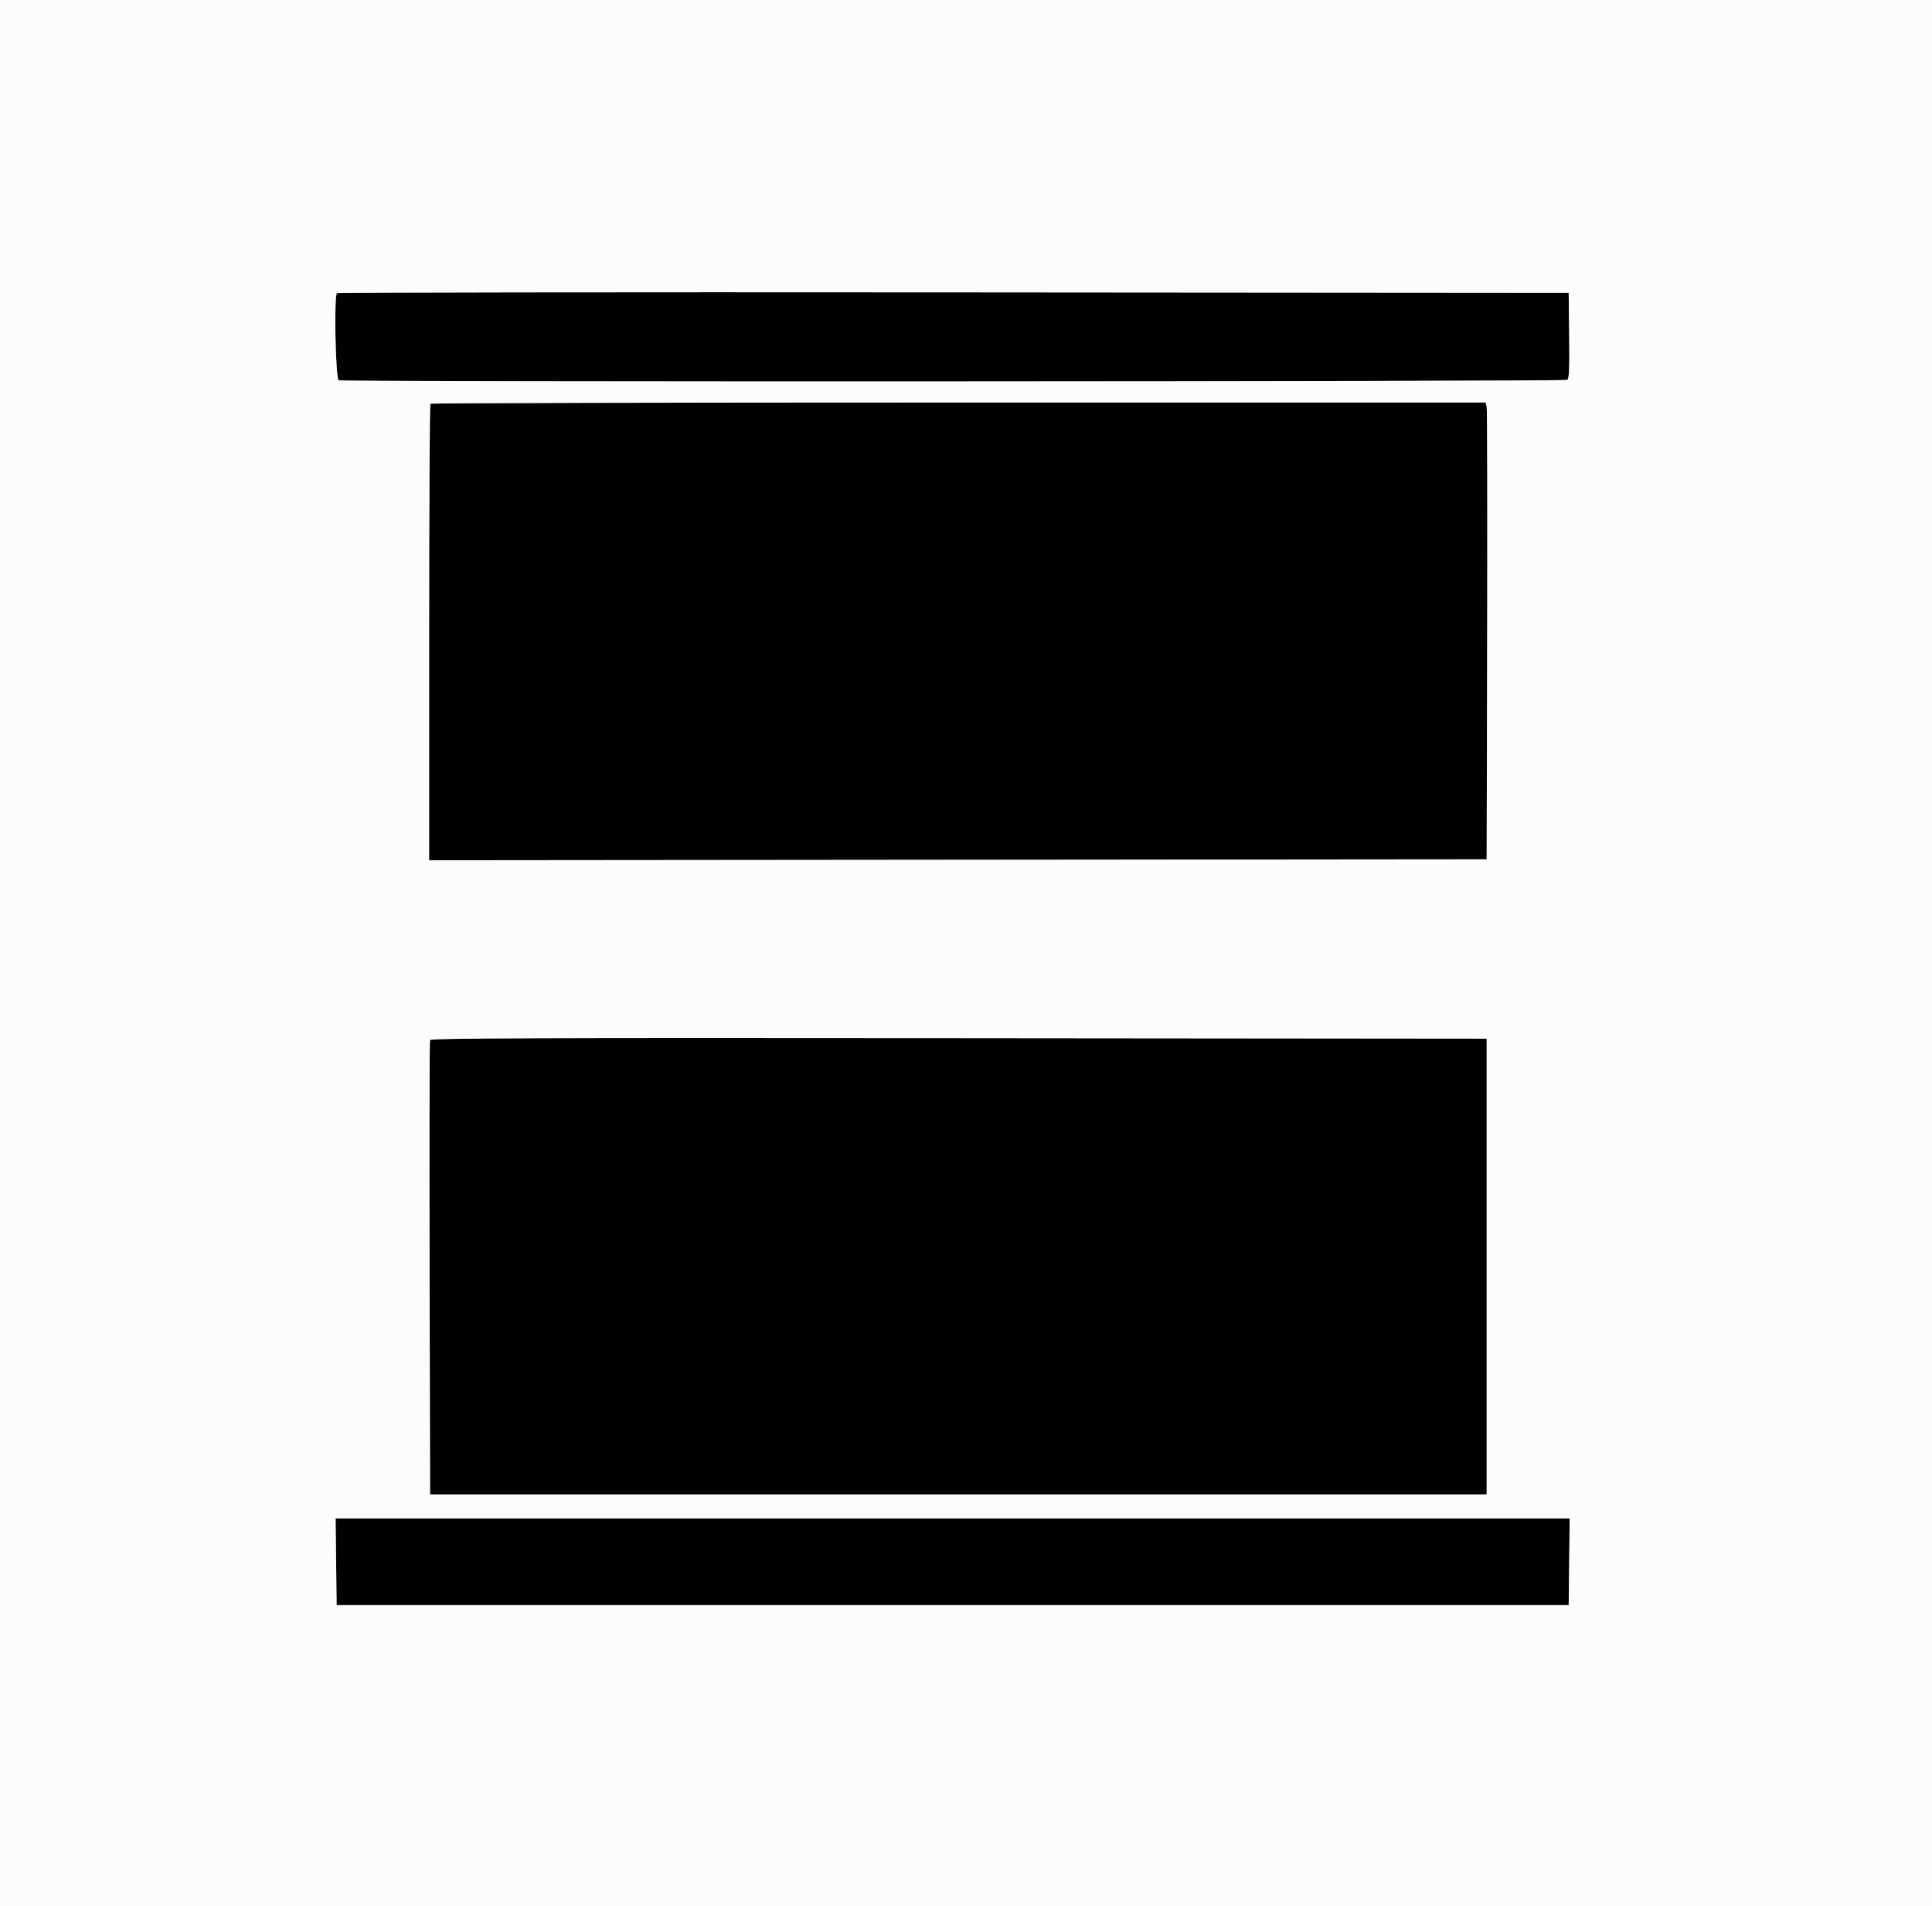 <svg id="svg" version="1.1" xmlns="http://www.w3.org/2000/svg" xmlns:xlink="http://www.w3.org/1999/xlink" width="400" height="394.573" viewBox="0, 0, 400,394.573"><rect x="0" y="0" width="400" height="394.573" fill="#808080" stroke="none"/><g id="svgg"><path id="path0" d="M69.760 60.677 C 69.127 61.310,69.470 78.484,70.121 78.734 C 71.071 79.098,323.914 79.008,324.489 78.643 C 324.876 78.398,324.966 76.290,324.884 69.468 L 324.778 60.612 197.401 60.513 C 127.344 60.458,69.906 60.532,69.760 60.677 M89.108 83.580 C 88.963 83.725,88.845 105.048,88.845 130.965 L 88.845 178.086 198.322 177.987 L 307.799 177.887 307.907 131.491 C 307.966 105.972,307.919 84.694,307.801 84.205 L 307.586 83.317 198.479 83.317 C 138.470 83.317,89.253 83.435,89.108 83.580 M89.027 215.300 C 88.924 215.572,88.885 236.851,88.941 262.586 L 89.042 309.378 198.421 309.378 L 307.799 309.378 307.799 262.192 L 307.799 215.005 198.507 214.906 C 111.281 214.826,89.178 214.906,89.027 215.300 M69.588 323.297 L 69.694 332.280 197.236 332.280 L 324.778 332.280 324.884 323.297 L 324.990 314.314 197.236 314.314 L 69.482 314.314 69.588 323.297 " stroke="none" fill="#000000" fill-rule="evenodd"></path><path id="path1" d="M0.000 197.433 L 0.000 394.867 200.000 394.867 L 400.000 394.867 400.000 197.433 L 400.000 0.000 200.000 0.000 L 0.000 0.000 0.000 197.433 M324.884 69.468 C 324.966 76.290,324.876 78.398,324.489 78.643 C 323.914 79.008,71.071 79.098,70.121 78.734 C 69.470 78.484,69.127 61.310,69.760 60.677 C 69.906 60.532,127.344 60.458,197.401 60.513 L 324.778 60.612 324.884 69.468 M307.801 84.205 C 307.919 84.694,307.966 105.972,307.907 131.491 L 307.799 177.887 198.322 177.987 L 88.845 178.086 88.845 130.965 C 88.845 105.048,88.963 83.725,89.108 83.580 C 89.253 83.435,138.470 83.317,198.479 83.317 L 307.586 83.317 307.801 84.205 M307.799 262.192 L 307.799 309.378 198.421 309.378 L 89.042 309.378 88.941 262.586 C 88.885 236.851,88.924 215.572,89.027 215.300 C 89.178 214.906,111.281 214.826,198.507 214.906 L 307.799 215.005 307.799 262.192 M324.884 323.297 L 324.778 332.280 197.236 332.280 L 69.694 332.280 69.588 323.297 L 69.482 314.314 197.236 314.314 L 324.990 314.314 324.884 323.297 " stroke="none" fill="#fcfcfc" fill-rule="evenodd"></path></g></svg>